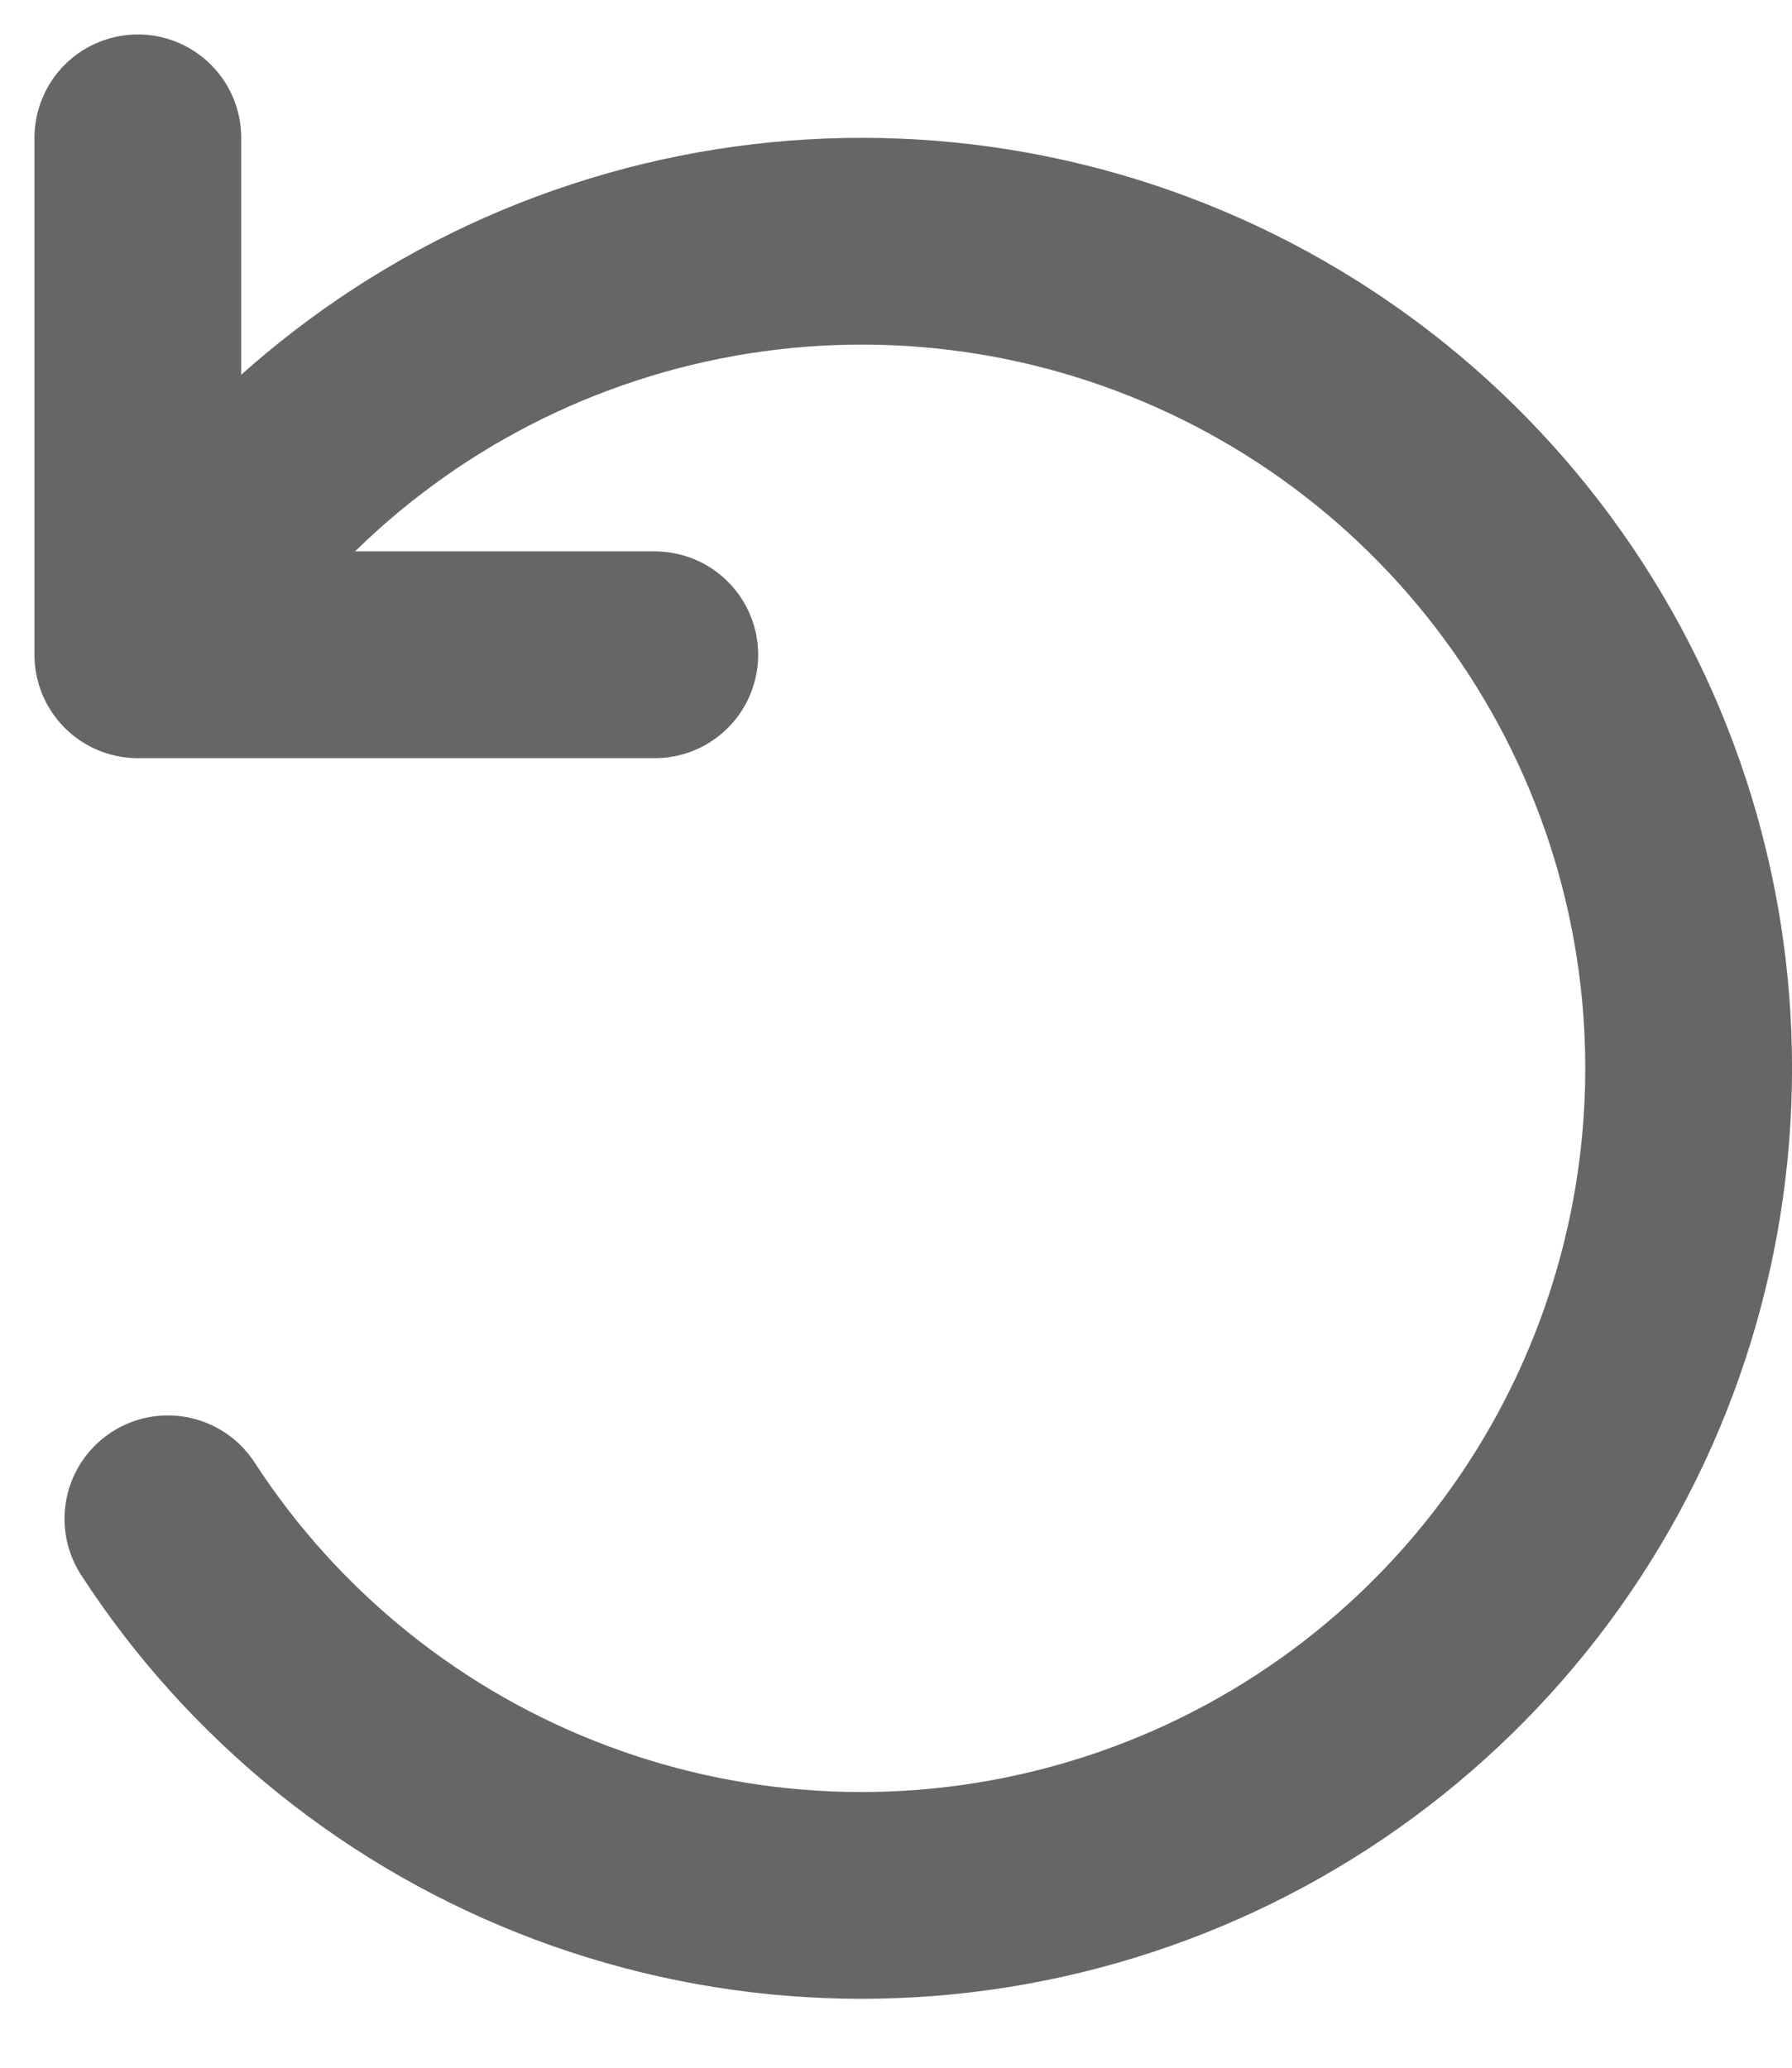 <svg width="13" height="15" viewBox="0 0 13 15" fill="none" xmlns="http://www.w3.org/2000/svg">
<path d="M4.75 4.75H1V1M1.218 11.018C1.917 12.094 2.943 12.918 4.144 13.368C5.346 13.819 6.66 13.872 7.894 13.52C9.128 13.169 10.217 12.431 11.001 11.415C11.785 10.399 12.222 9.158 12.249 7.875C12.276 6.592 11.891 5.335 11.15 4.287C10.409 3.239 9.352 2.456 8.134 2.053C6.916 1.65 5.6 1.649 4.381 2.049C3.162 2.448 2.103 3.228 1.359 4.274" stroke="#666667" stroke-width="1.5" stroke-linecap="round" stroke-linejoin="round"/>
</svg>
